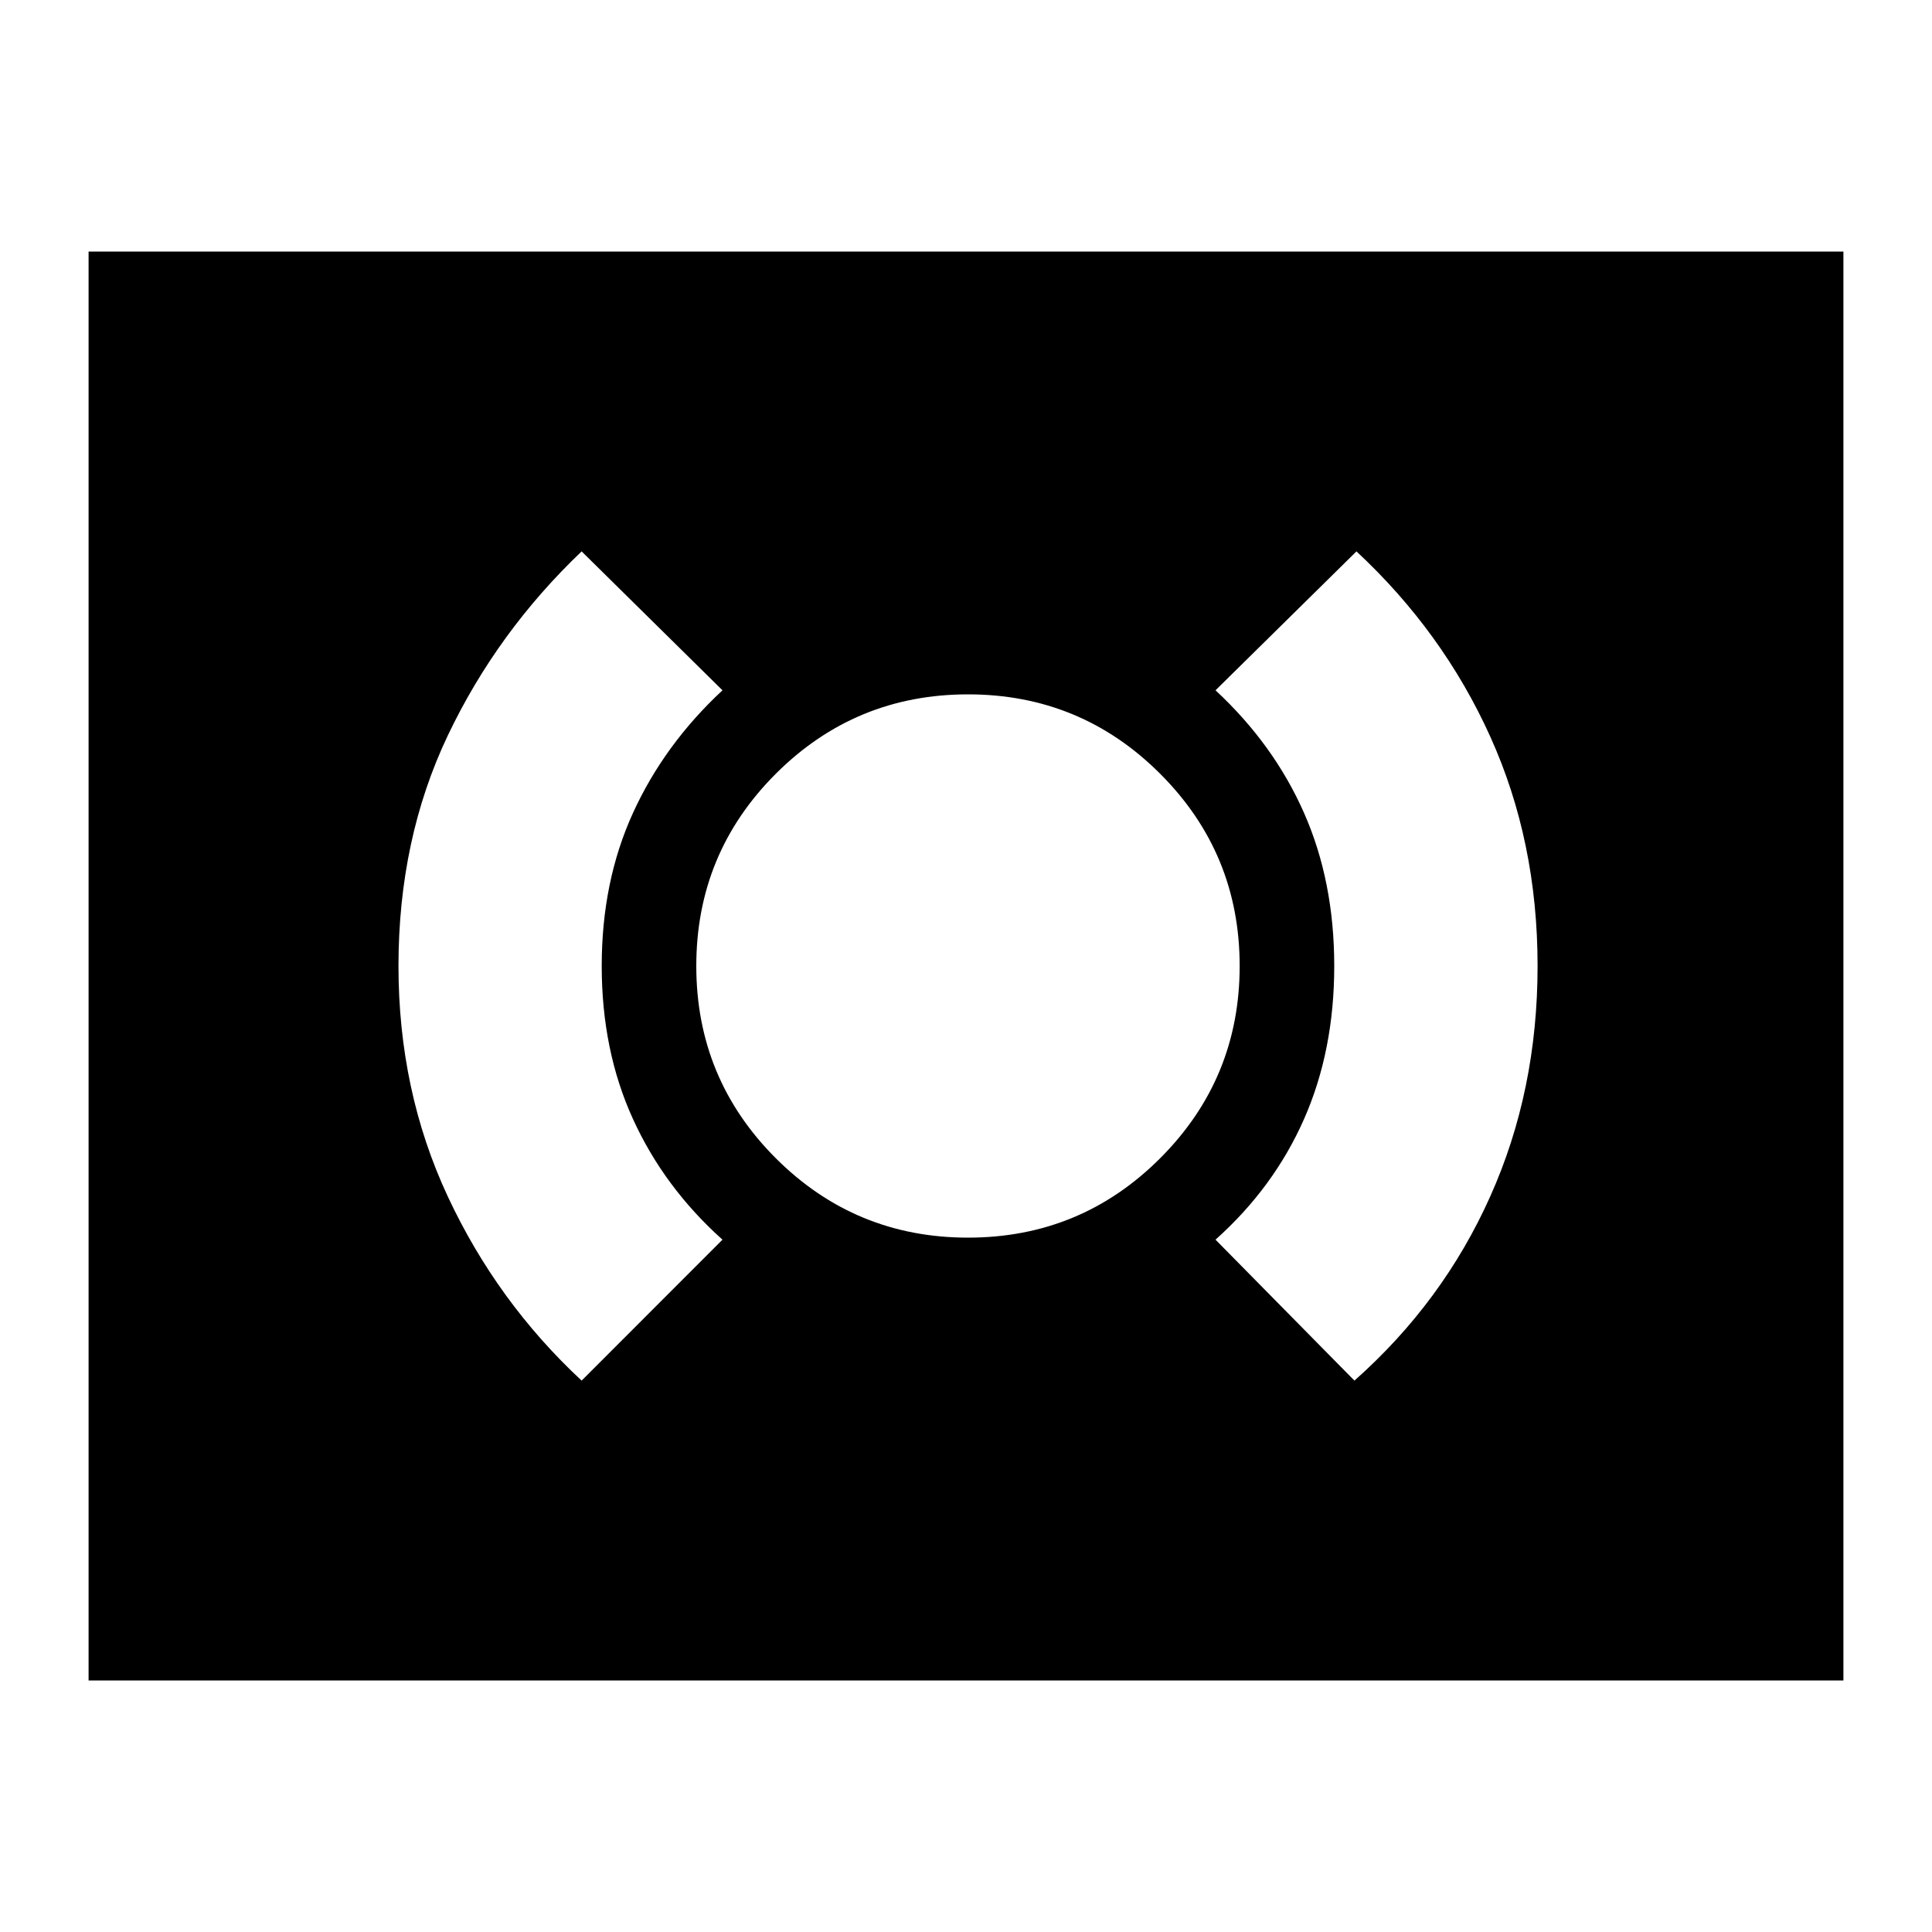 <svg xmlns="http://www.w3.org/2000/svg" height="20" width="20"><path d="M10.021 12.812Q11.188 12.812 12.01 11.99Q12.833 11.167 12.833 10Q12.833 8.833 12.01 8.01Q11.188 7.188 10.021 7.188Q8.854 7.188 8.031 8.01Q7.208 8.833 7.208 10Q7.208 11.167 8.031 11.99Q8.854 12.812 10.021 12.812ZM14.021 14.292Q14.938 13.479 15.427 12.385Q15.917 11.292 15.917 10Q15.917 8.708 15.427 7.625Q14.938 6.542 14.042 5.708L12.583 7.146Q13.188 7.708 13.5 8.417Q13.812 9.125 13.812 10Q13.812 10.875 13.5 11.583Q13.188 12.292 12.583 12.833ZM6.021 14.292 7.479 12.833Q6.875 12.292 6.552 11.583Q6.229 10.875 6.229 10Q6.229 9.125 6.552 8.417Q6.875 7.708 7.479 7.146L6.021 5.708Q5.146 6.542 4.635 7.615Q4.125 8.688 4.125 10Q4.125 11.292 4.635 12.385Q5.146 13.479 6.021 14.292ZM0.917 17.396V2.604H19.083V17.396Z"/></svg>